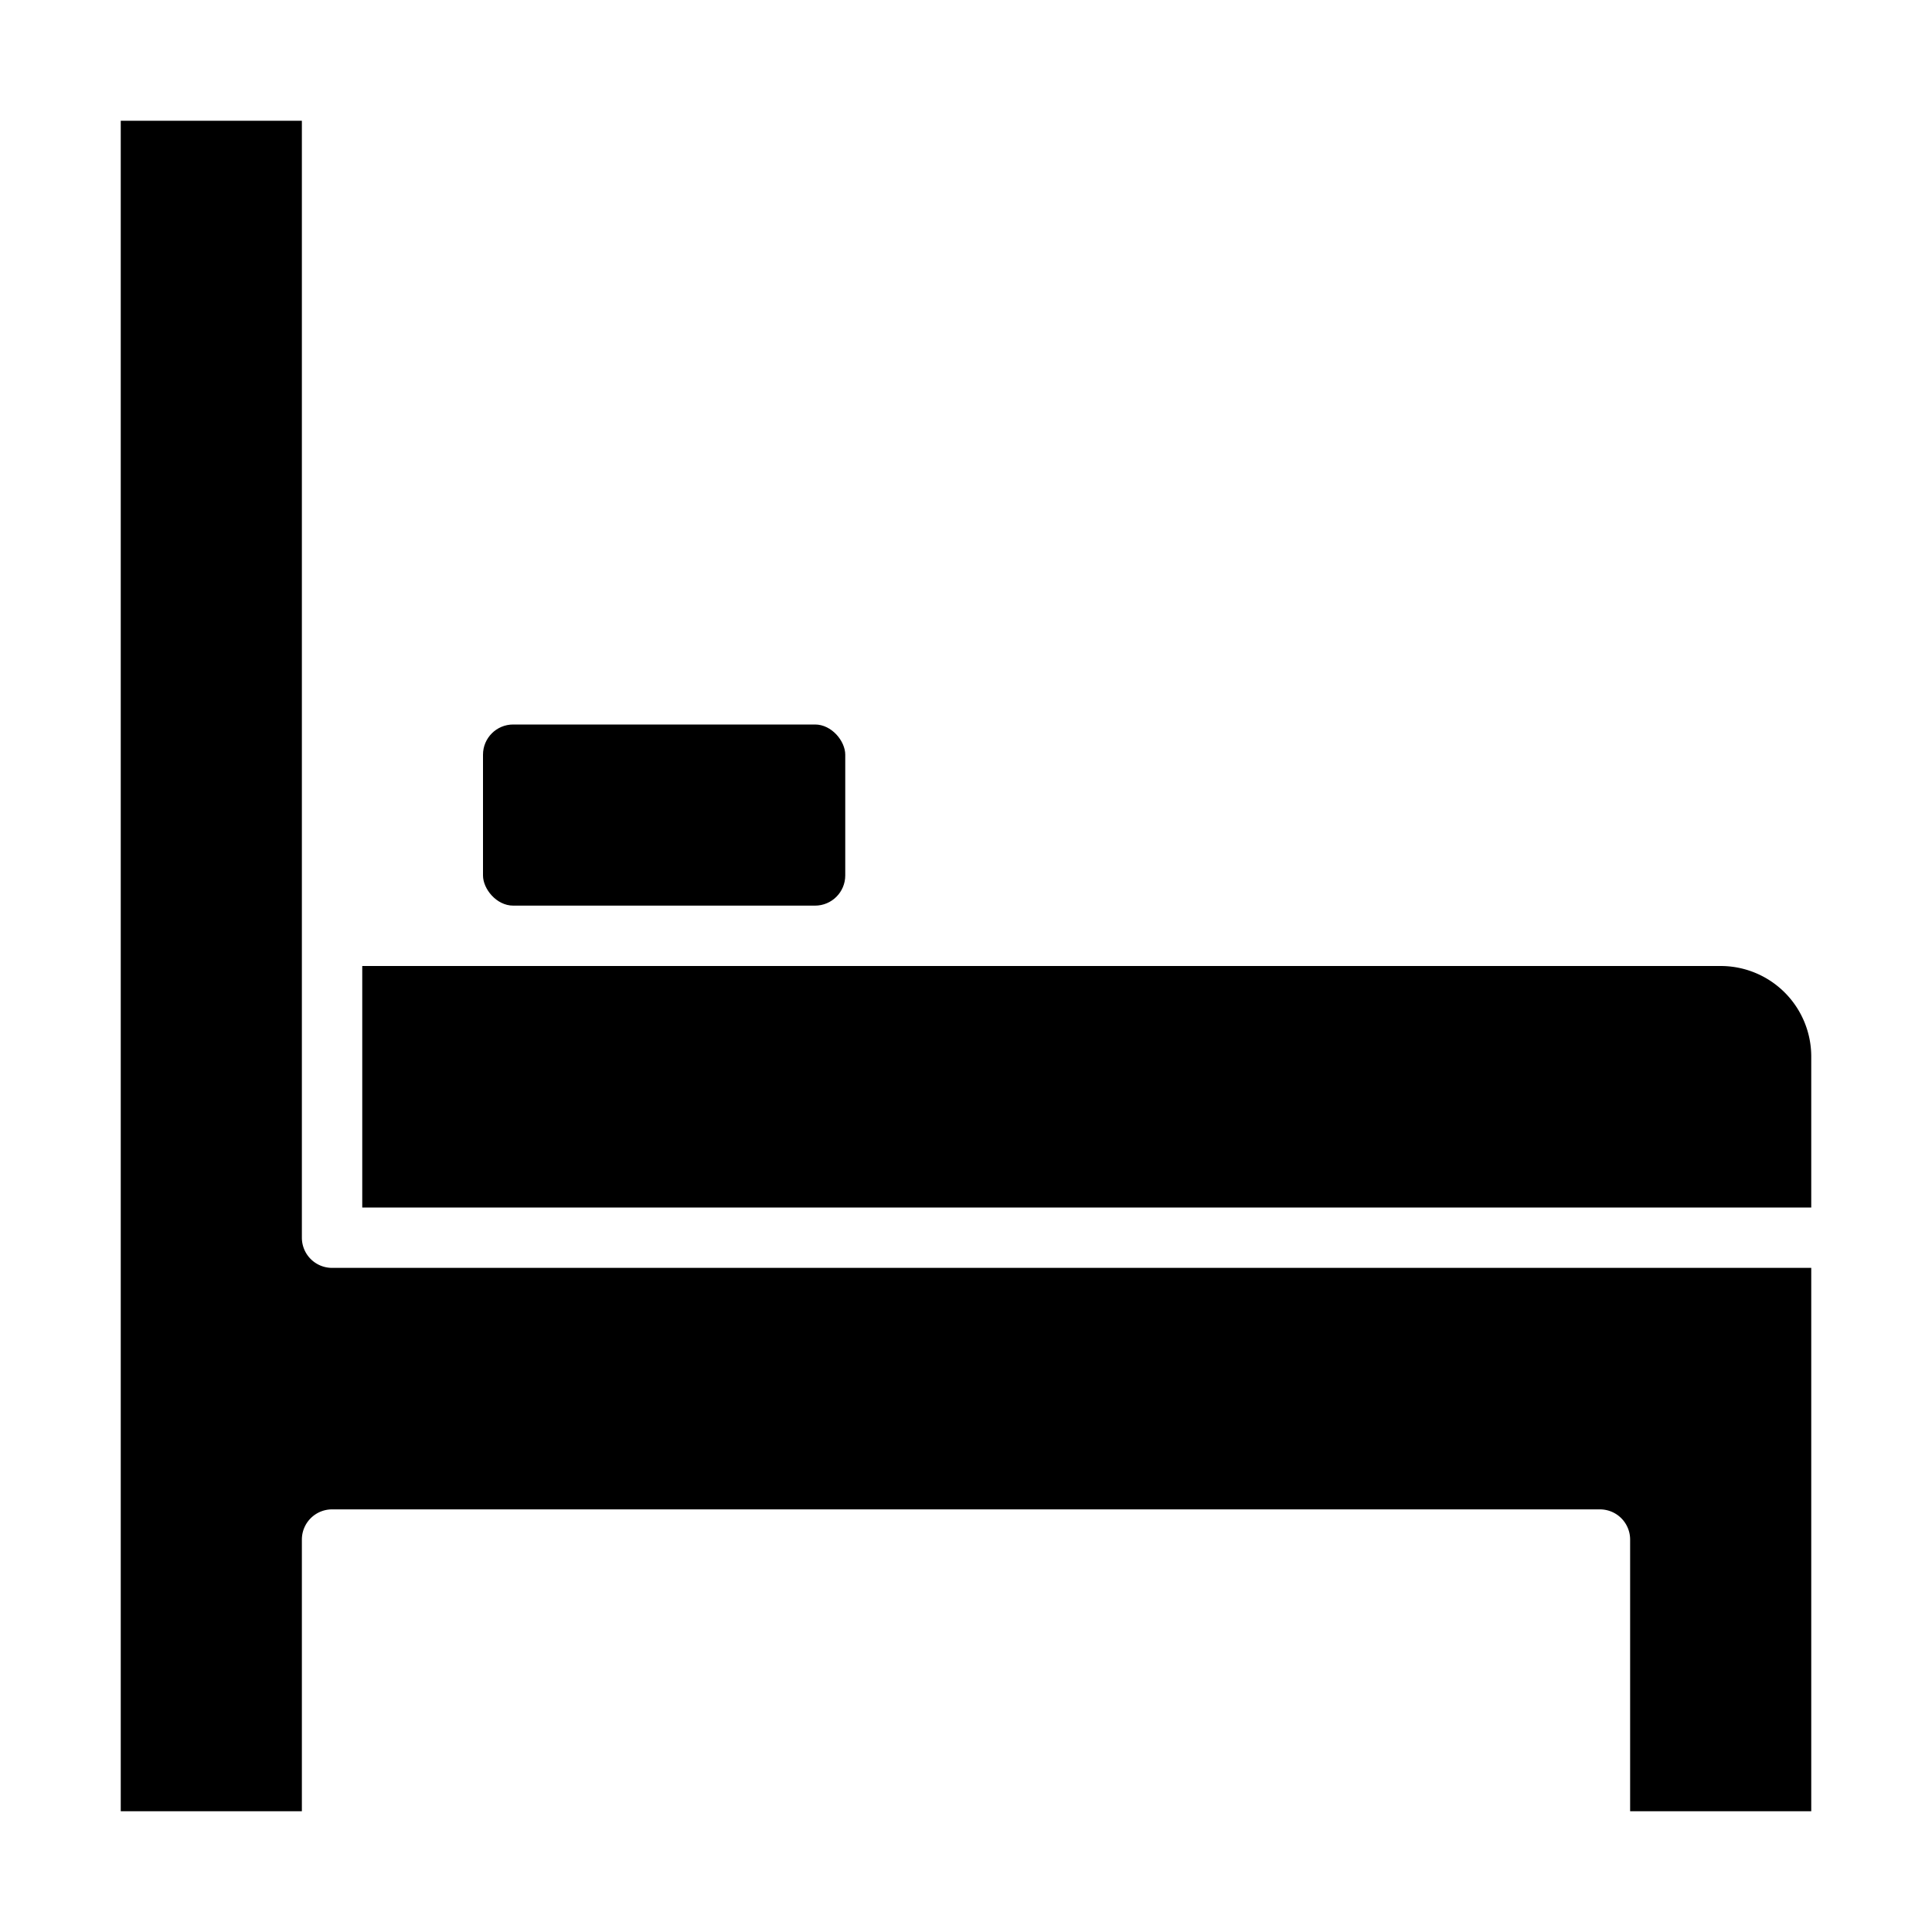 <svg height="512" viewBox="0 0 64 64" width="512" xmlns="http://www.w3.org/2000/svg"><g id="Bed"><path d="m60 60v-18h-49a1 1 0 0 1 -1-1v-37h-6v56h6v-9a1 1 0 0 1 1-1h42a1 1 0 0 1 1 1v9z"/><rect height="6" rx="1" width="12" x="16" y="24"/><path d="m60 35a3 3 0 0 0 -3-3h-45v8h48z"/></g></svg>